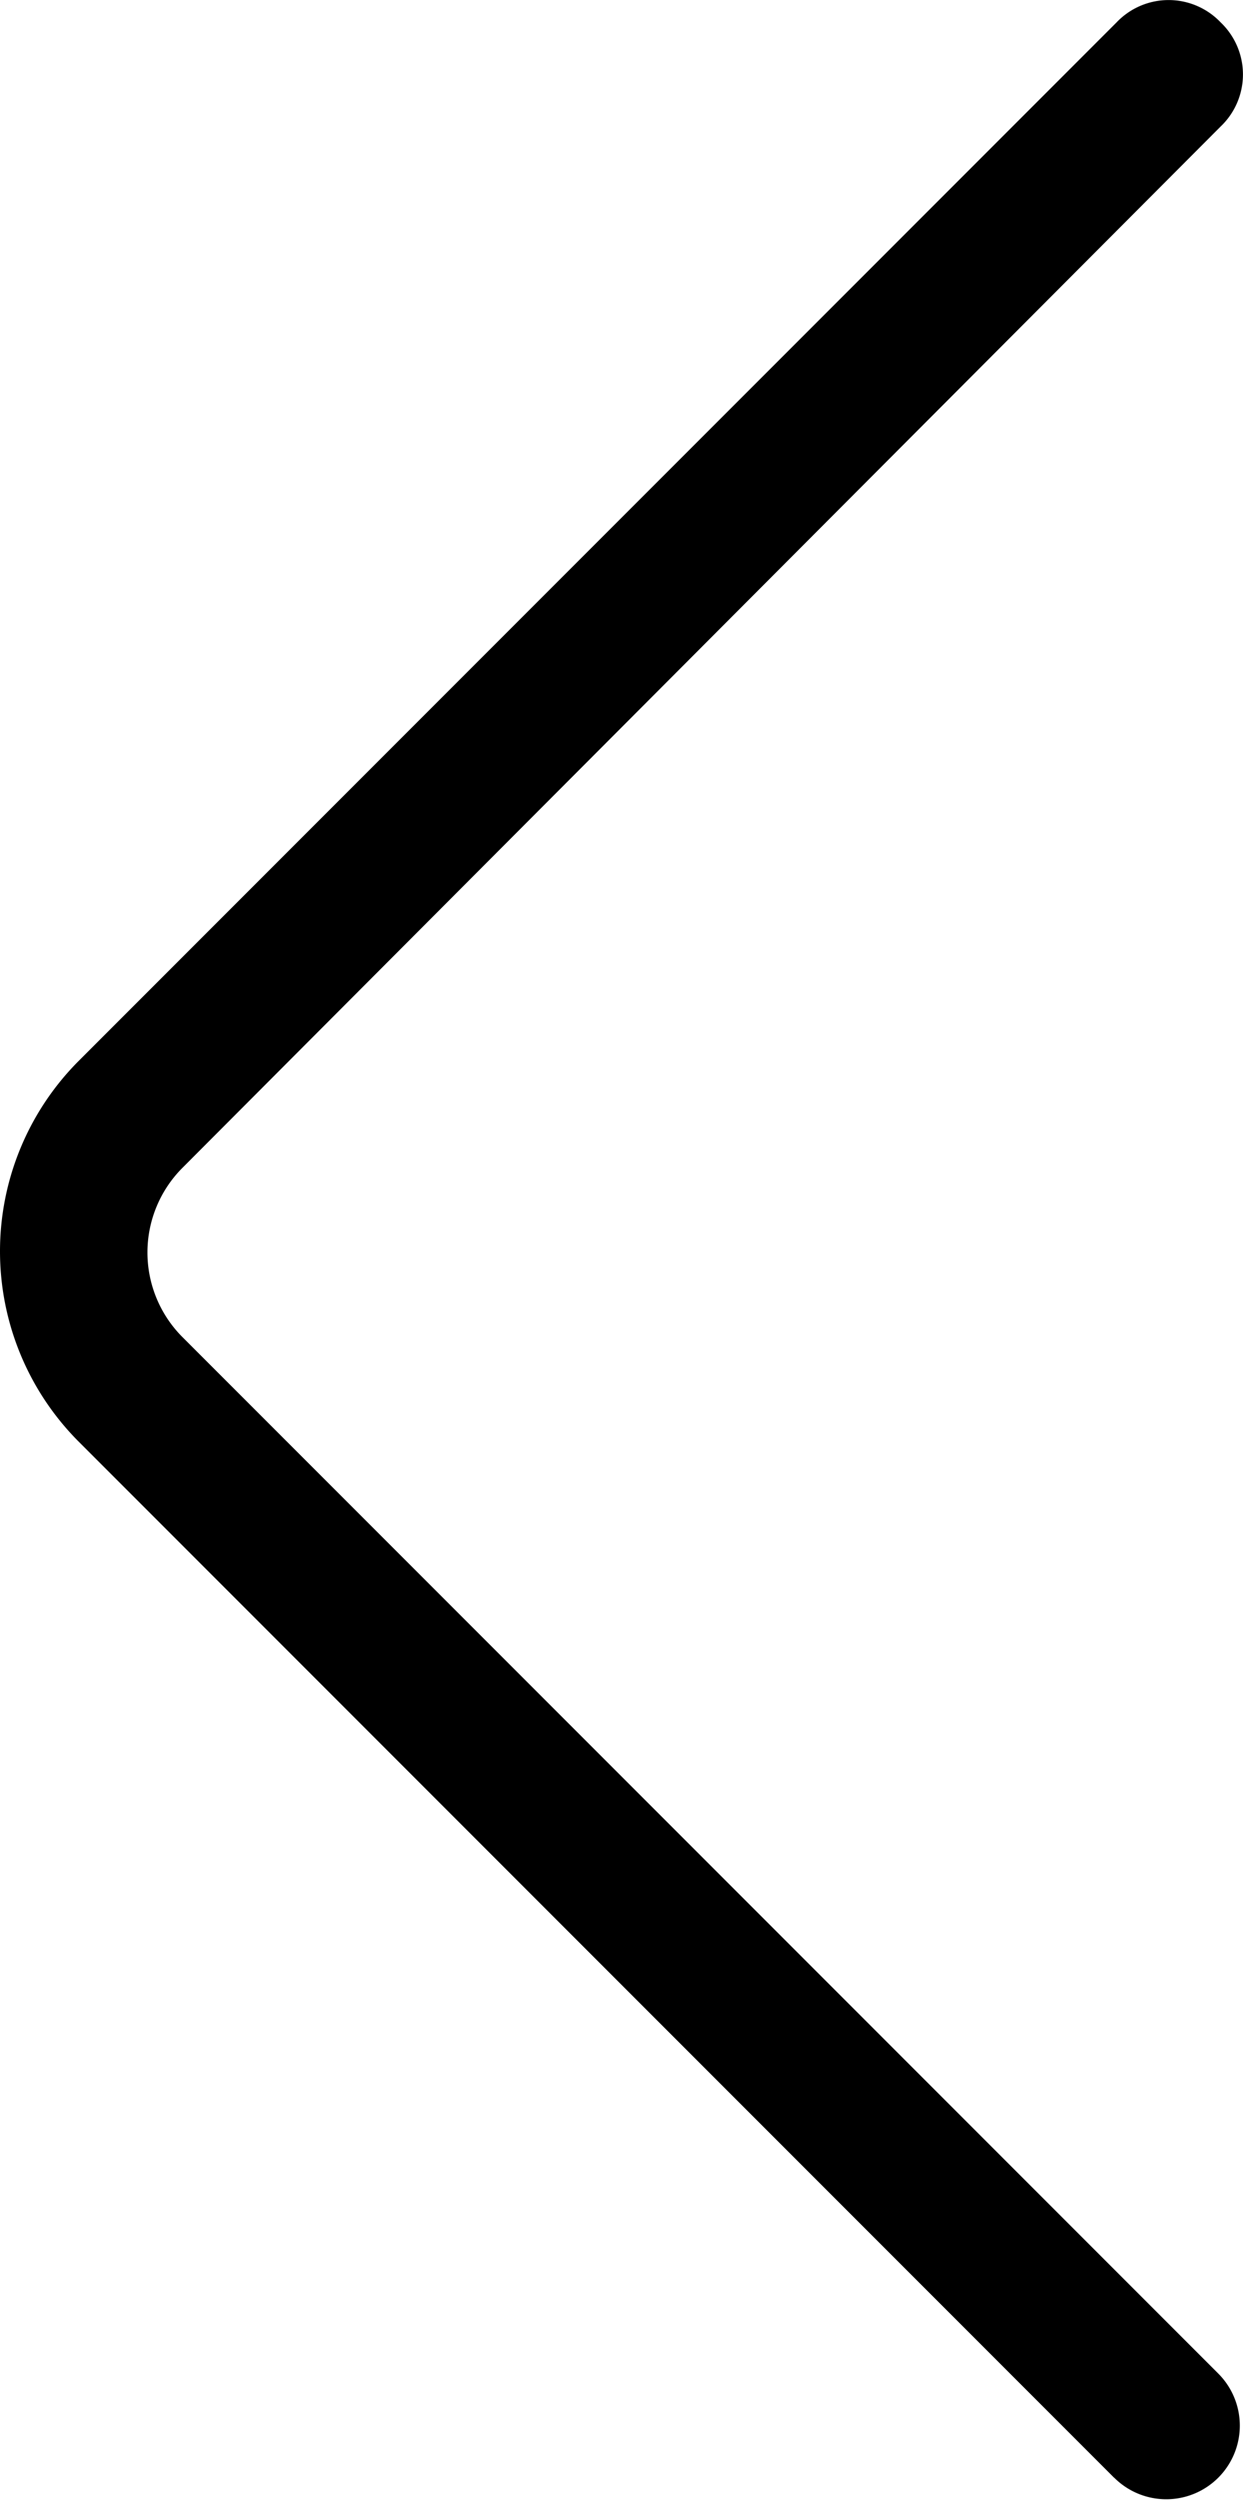 <svg id="图层_1" data-name="图层 1" xmlns="http://www.w3.org/2000/svg" viewBox="0 0 99.5 200"><title>向左</title><path d="M122.22,198.21,39.29,115.28a21.56,21.56,0,0,1,0-30.36L122.42,1.79a5.75,5.75,0,0,1,8.33,0,5.75,5.75,0,0,1,0,8.33L47.62,93.45a9.58,9.58,0,0,0,0,13.49l82.94,82.94a5.89,5.89,0,1,1-8.33,8.33Z" transform="translate(-33.04 0)"/></svg>